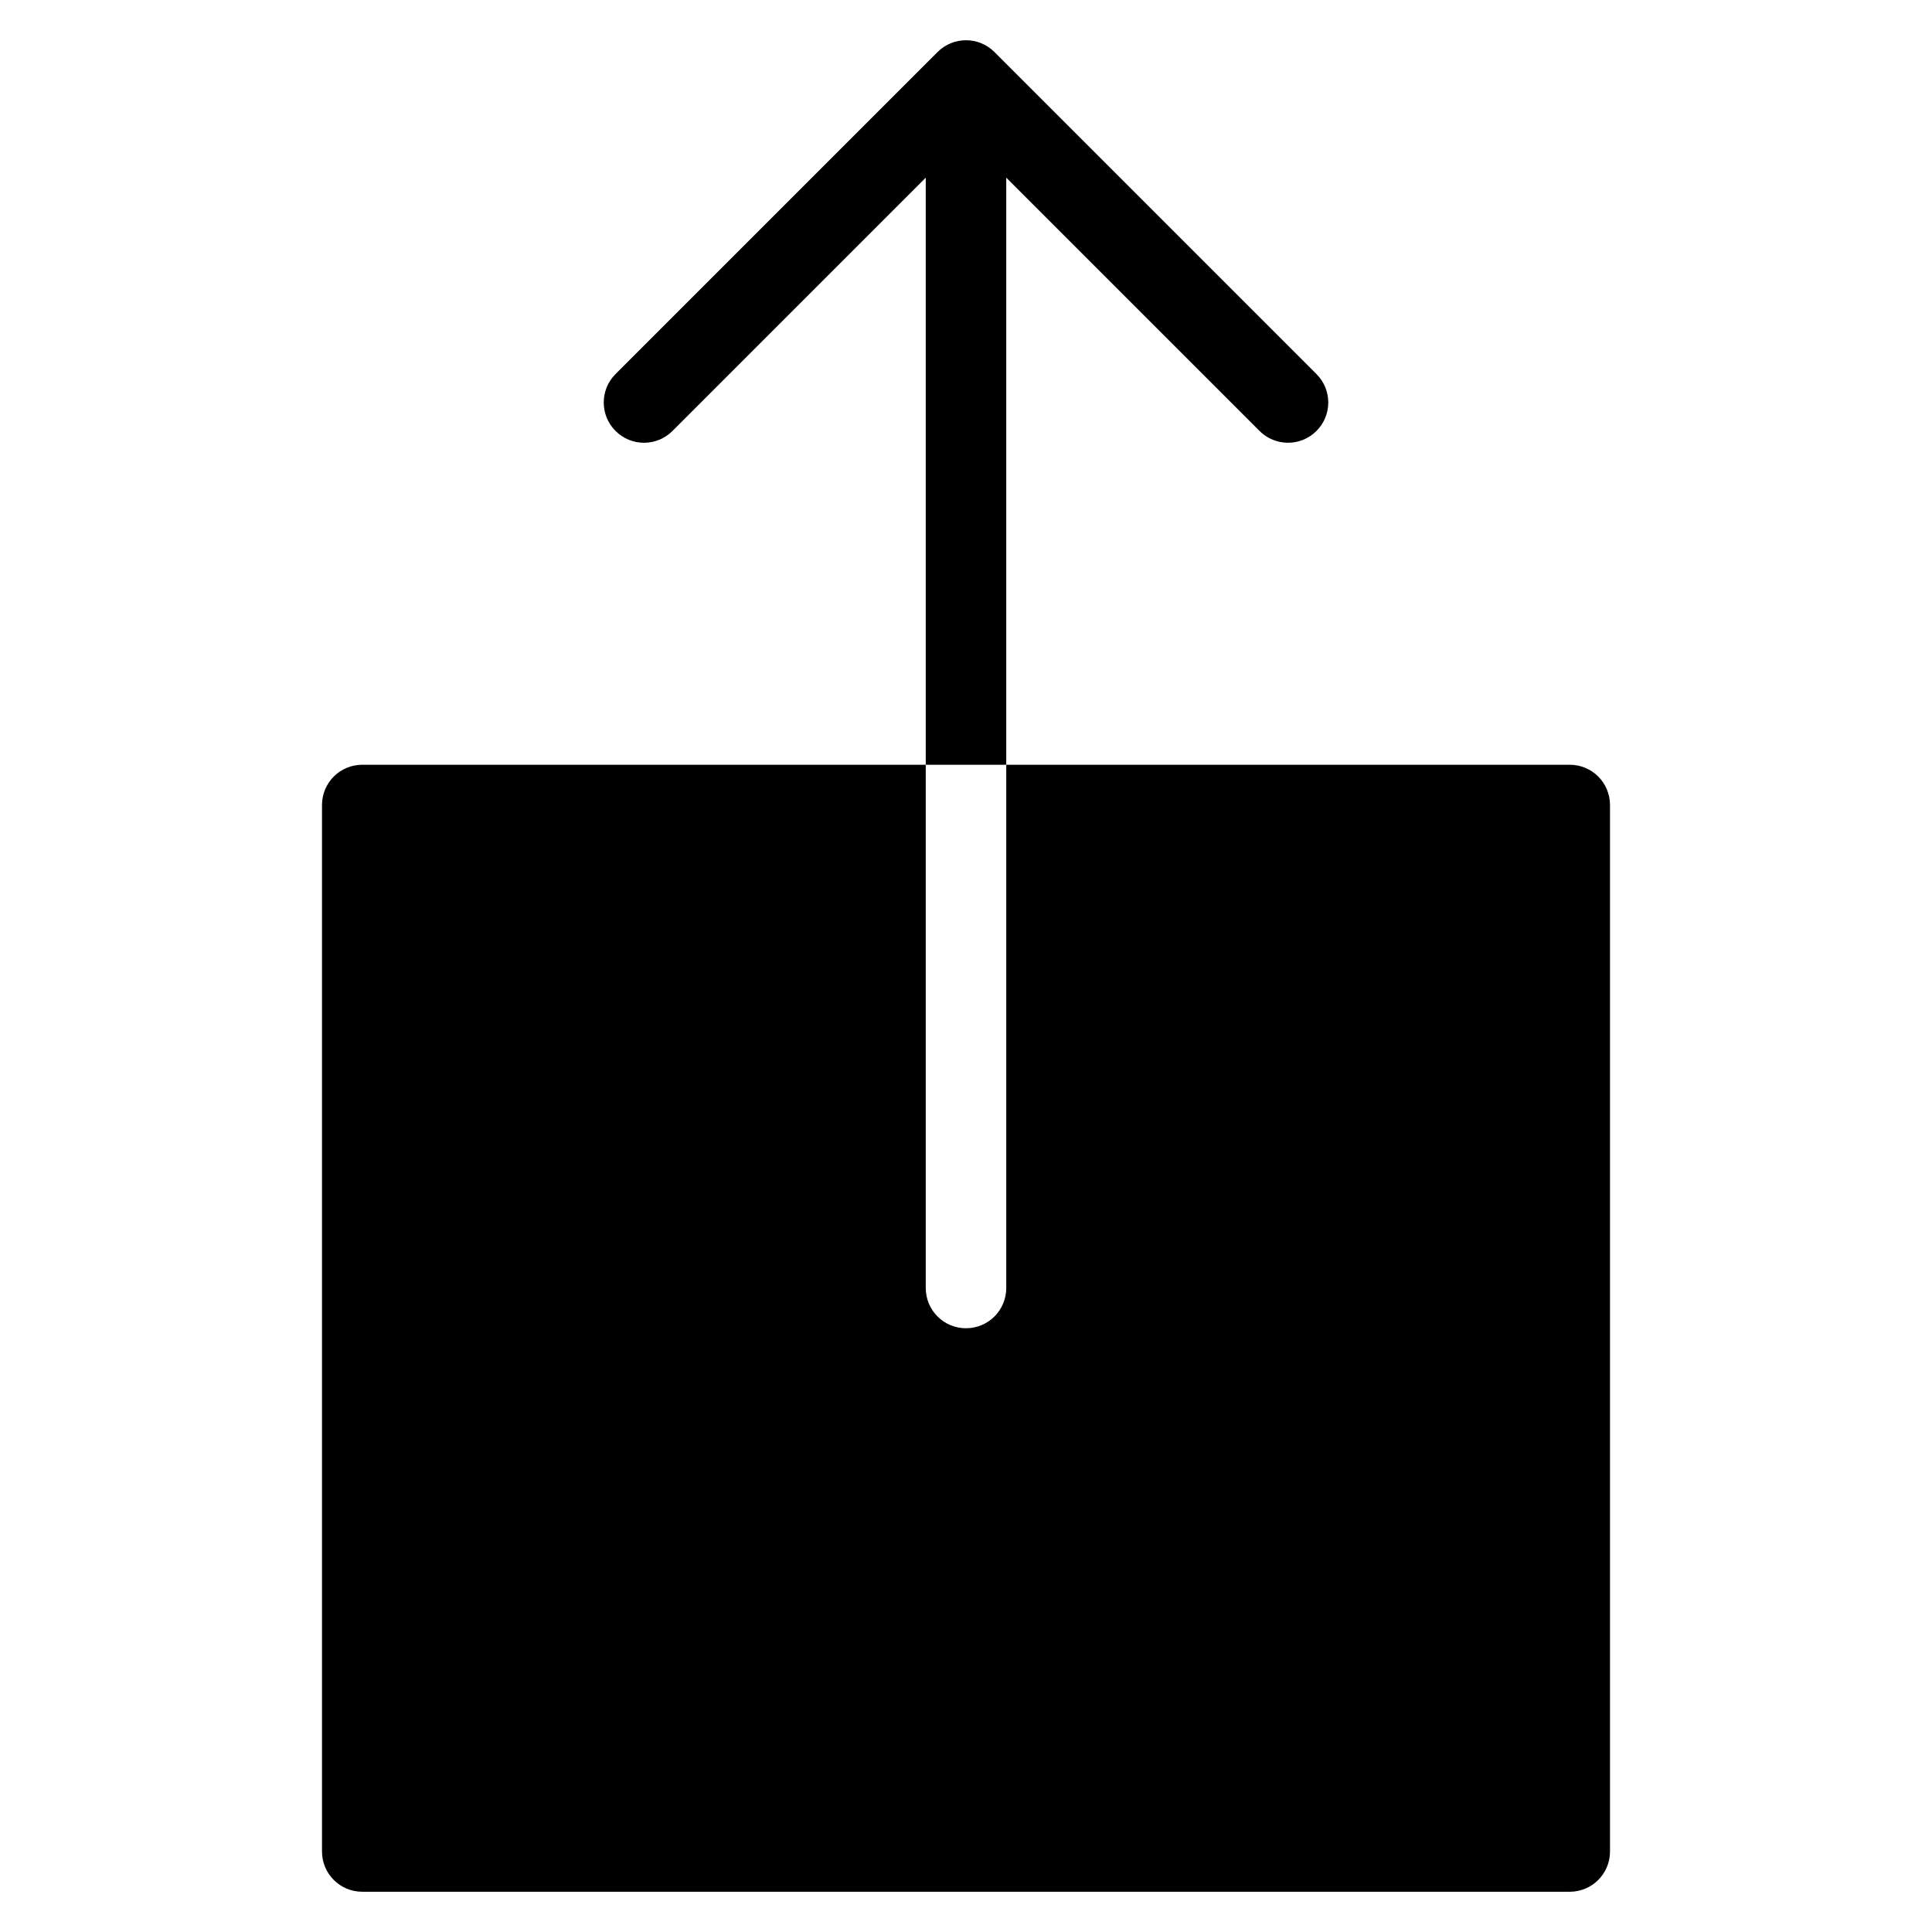 <?xml version="1.0" encoding="utf-8"?>
<!-- Generator: Adobe Illustrator 19.2.1, SVG Export Plug-In . SVG Version: 6.00 Build 0)  -->
<!DOCTYPE svg PUBLIC "-//W3C//DTD SVG 1.1//EN" "http://www.w3.org/Graphics/SVG/1.1/DTD/svg11.dtd">
<svg version="1.1" id="Layer_1" xmlns="http://www.w3.org/2000/svg" xmlns:xlink="http://www.w3.org/1999/xlink" x="0px" y="0px"
	 width="48px" height="48px" viewBox="0 0 48 48" enable-background="new 0 0 48 48" xml:space="preserve">
<path d="M24,33c-0.553,0-1-0.447-1-1V19H9c-0.553,0-1,0.447-1,1v26c0,0.553,0.447,1,1,1h30c0.553,0,1-0.447,1-1V20
	c0-0.553-0.447-1-1-1H25v13C25,32.553,24.553,33,24,33z"/>
<path d="M25,19V4.414l6.293,6.293C31.488,10.902,31.744,11,32,11s0.512-0.098,0.707-0.293c0.391-0.391,0.391-1.023,0-1.414l-8-8
	c-0.391-0.391-1.023-0.391-1.414,0l-8,8c-0.391,0.391-0.391,1.023,0,1.414s1.023,0.391,1.414,0L23,4.414V19H25z"/>
</svg>
